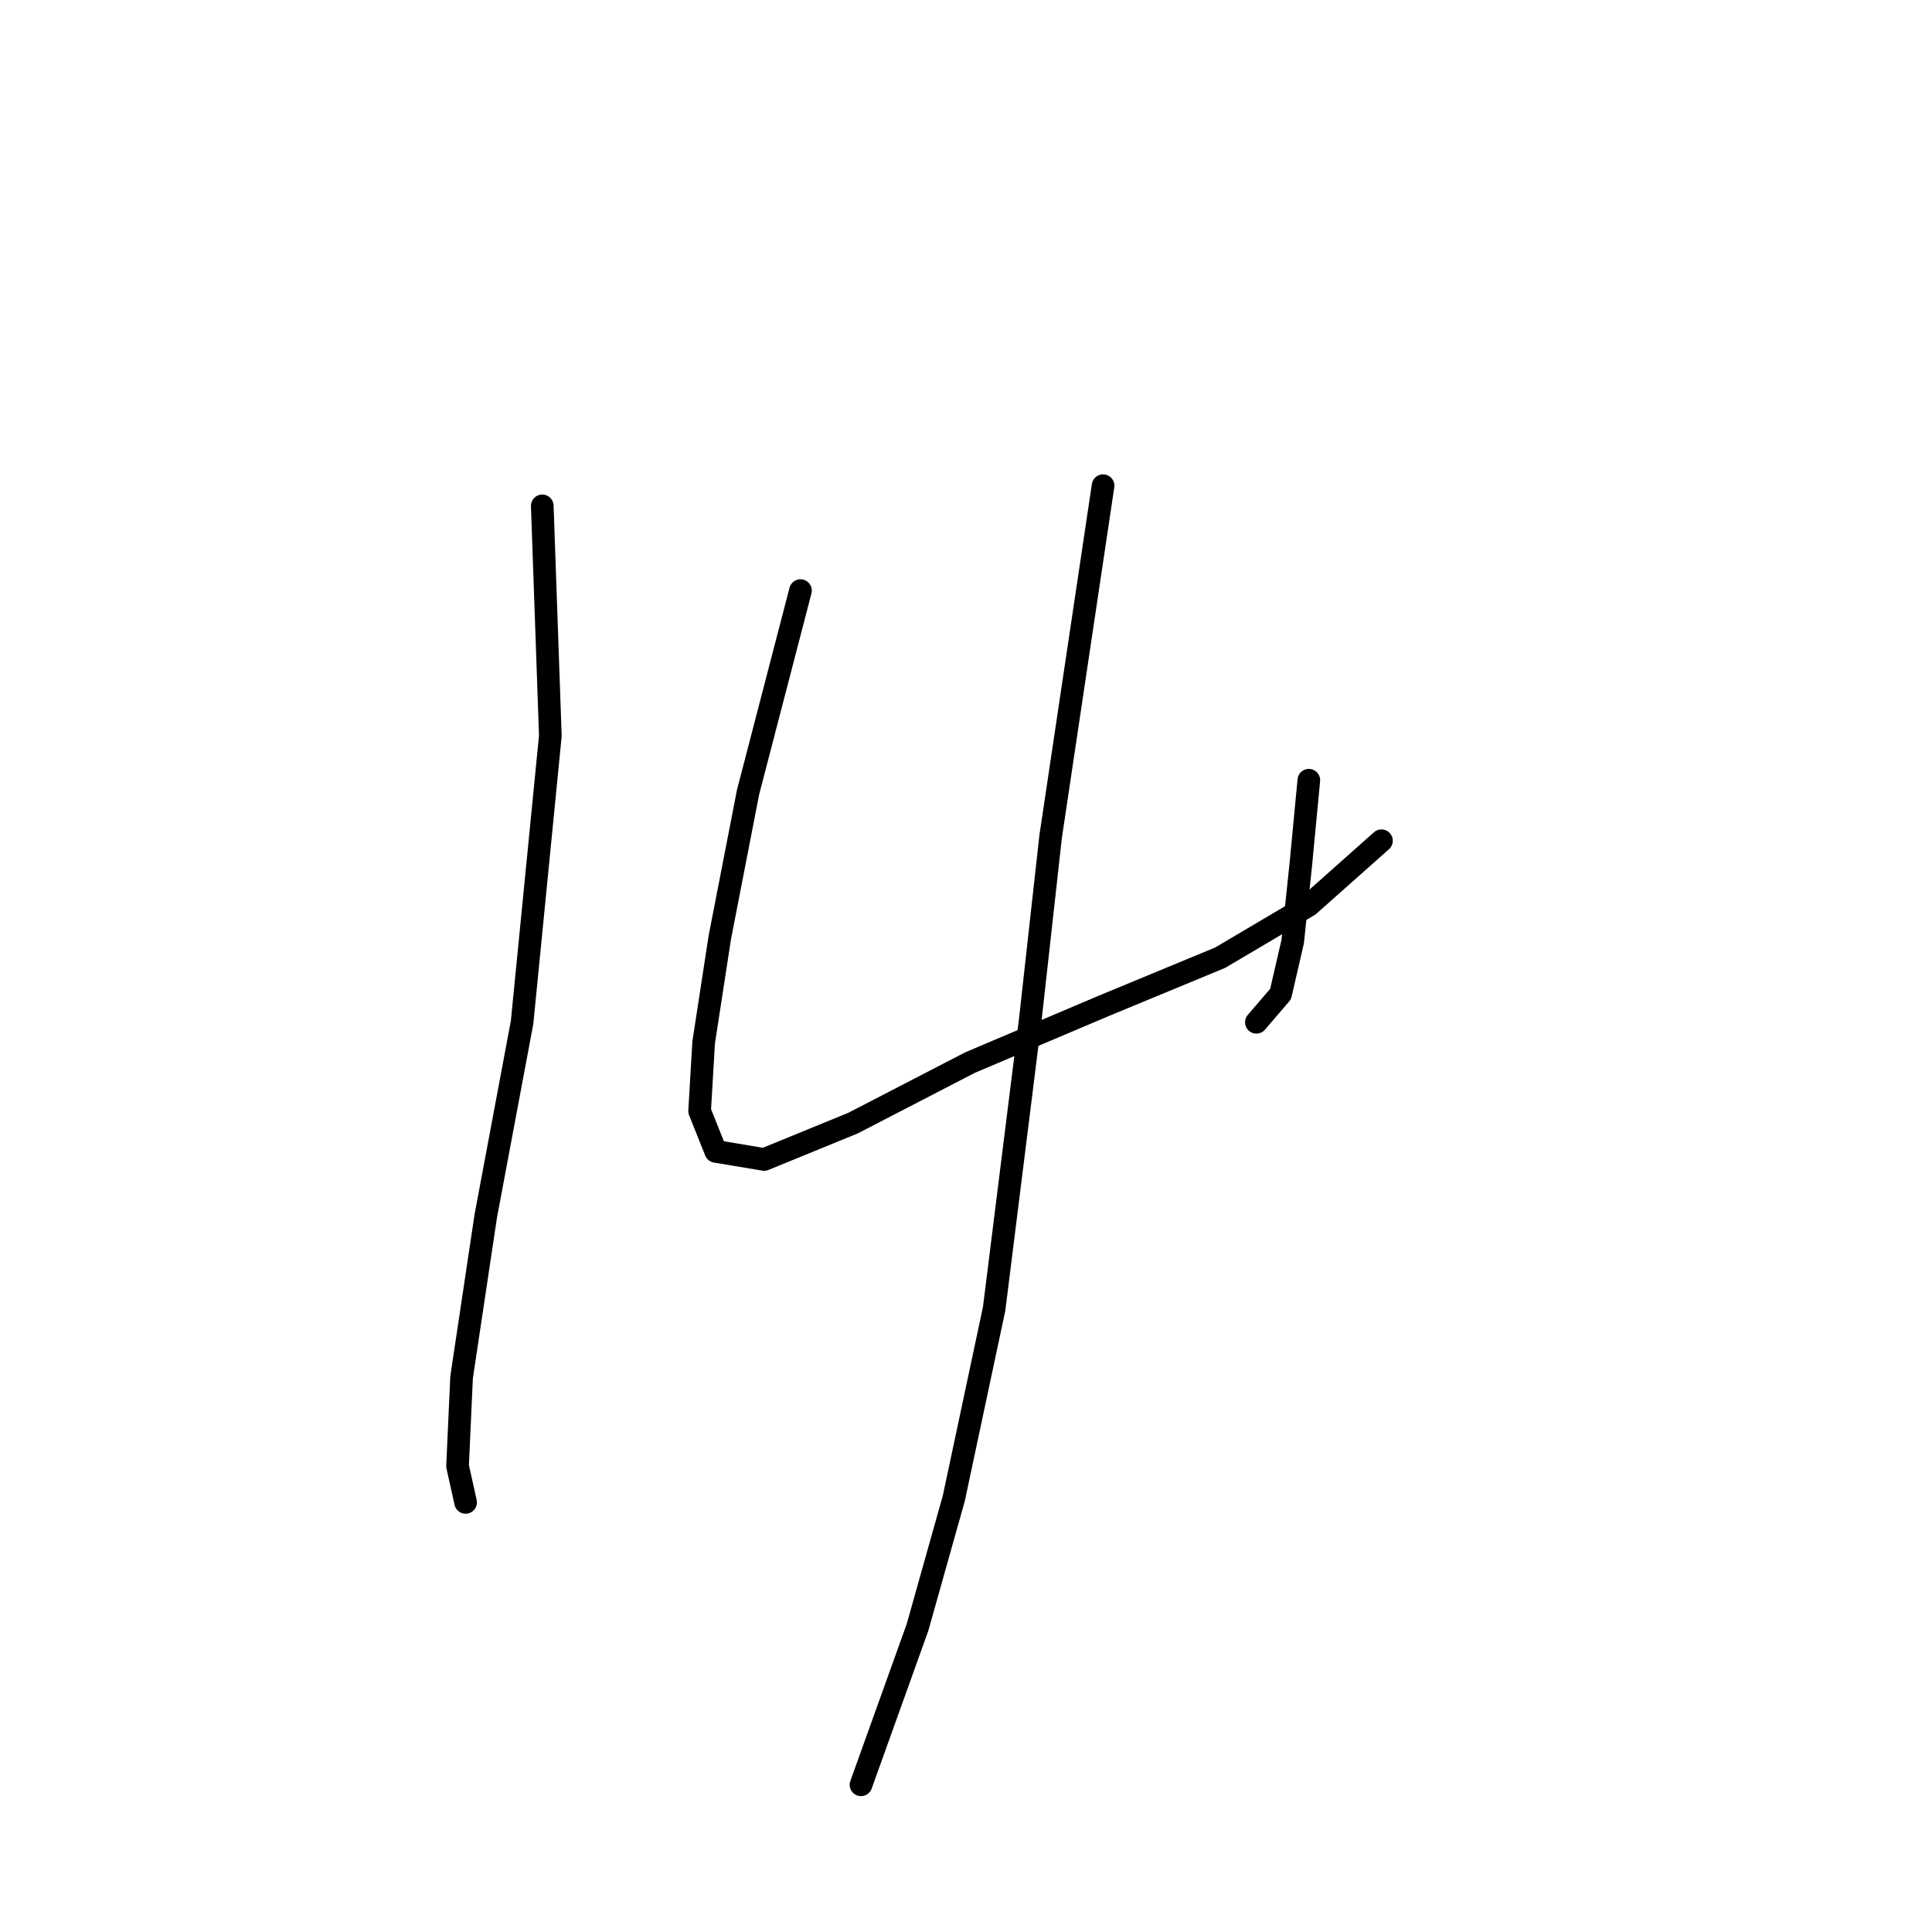 <?xml version="1.0" standalone="no"?>
    <svg width="256" height="256" xmlns="http://www.w3.org/2000/svg" version="1.1">
    <polyline stroke="black" stroke-width="3" stroke-linecap="round" fill="transparent" stroke-linejoin="round" points="71.854 67.03 72.923 97.502 69.181 135.458 64.369 161.119 61.162 182.503 60.627 194.264 61.696 199.076 61.696 199.076 " />
        <polyline stroke="black" stroke-width="3" stroke-linecap="round" fill="transparent" stroke-linejoin="round" points="106.068 78.257 99.118 104.986 95.376 124.232 93.238 138.131 92.703 147.22 94.841 152.566 101.257 153.635 113.018 148.823 128.521 140.804 146.163 133.32 161.666 126.905 173.427 119.955 183.05 111.402 183.05 111.402 " />
        <polyline stroke="black" stroke-width="3" stroke-linecap="round" fill="transparent" stroke-linejoin="round" points="173.427 103.383 172.358 114.609 171.289 124.767 169.685 131.716 166.477 135.458 166.477 135.458 " />
        <polyline stroke="black" stroke-width="3" stroke-linecap="round" fill="transparent" stroke-linejoin="round" points="146.163 64.357 139.213 110.867 136.54 134.924 131.729 173.415 126.383 198.541 121.571 215.648 114.087 236.497 114.087 236.497 " />
        </svg>